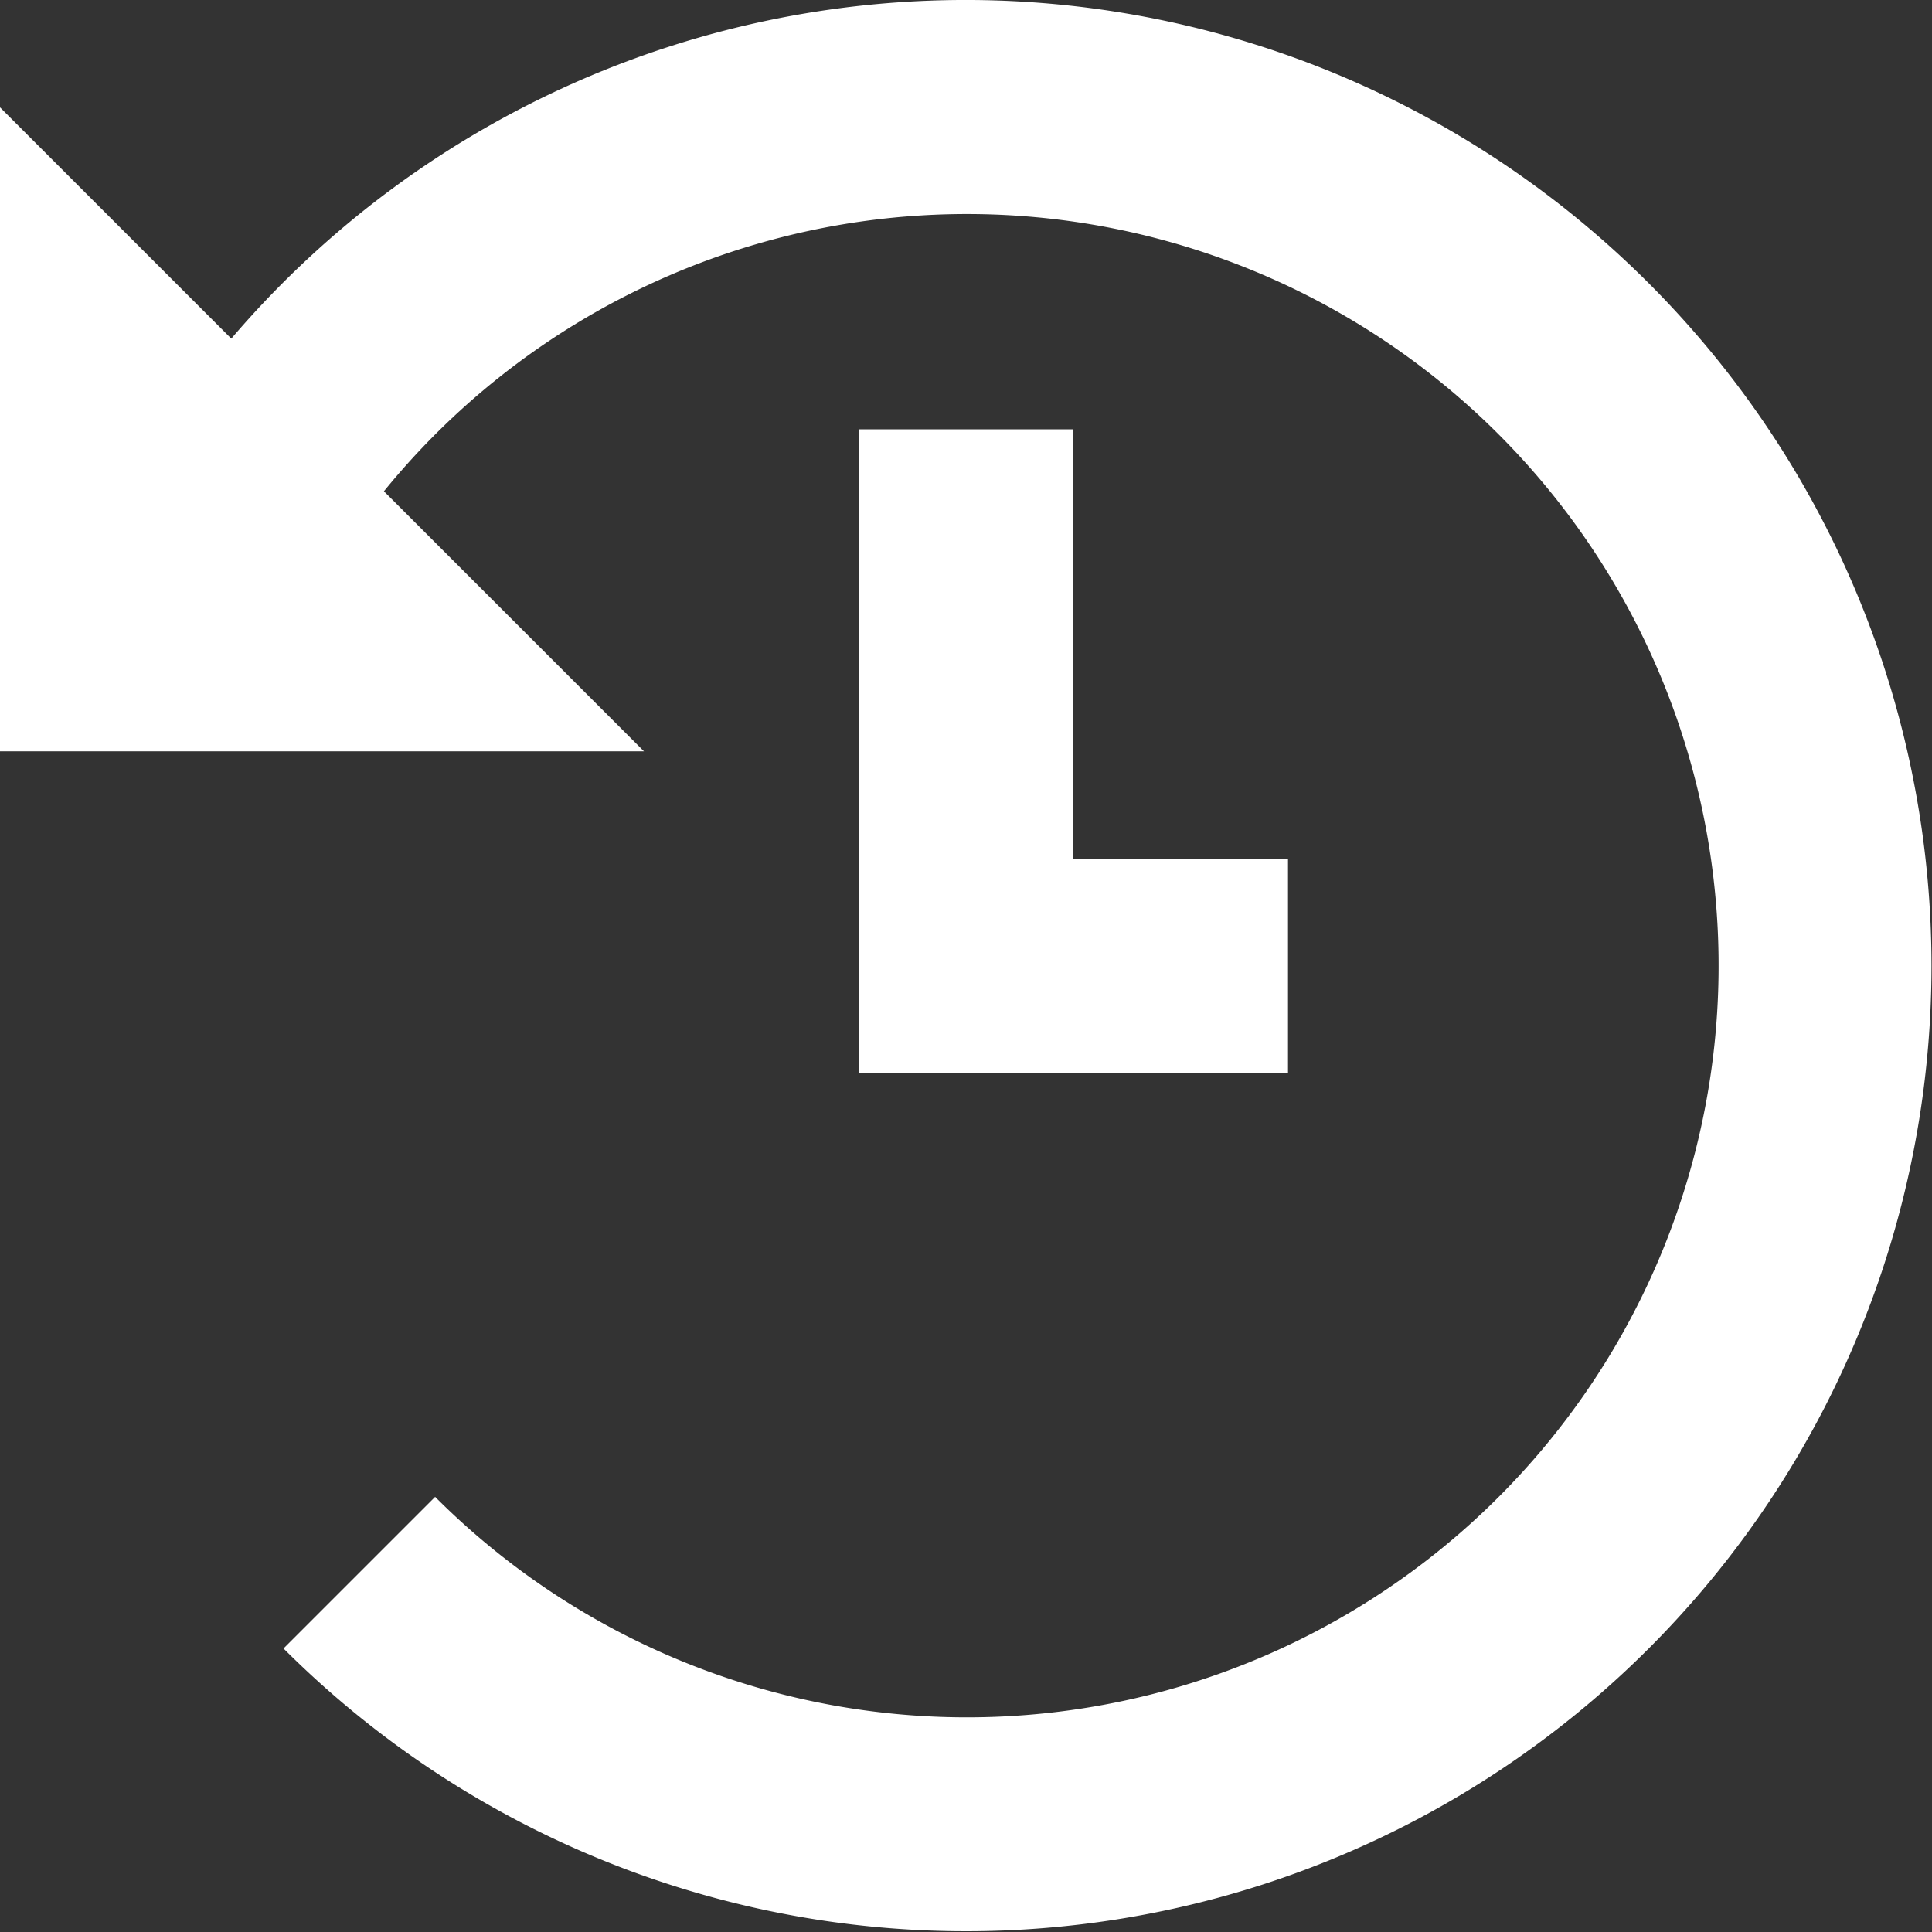<svg xmlns="http://www.w3.org/2000/svg" width="36" height="36" viewBox="0 0 36 36">
  <rect x="0" y="0" width="36" height="36" fill="#333333" stroke="none"/>
<defs>
    <style>
      .cls-1 {
        fill: #fff;
        fill-rule: evenodd;
      }
    </style>
  </defs>
  <path class="cls-1" d="M478,910v12h8v-4h-4v-8h-4Zm14.722-2.722a17.989,17.989,0,0,0-26.412,1.032L462,904v12h12l-4.846-4.846a14.006,14.006,0,1,1,.954,18.738l-2.825,2.825A17.988,17.988,0,1,0,492.722,907.278Z" transform="translate(-462 -902)"/>
</svg>
